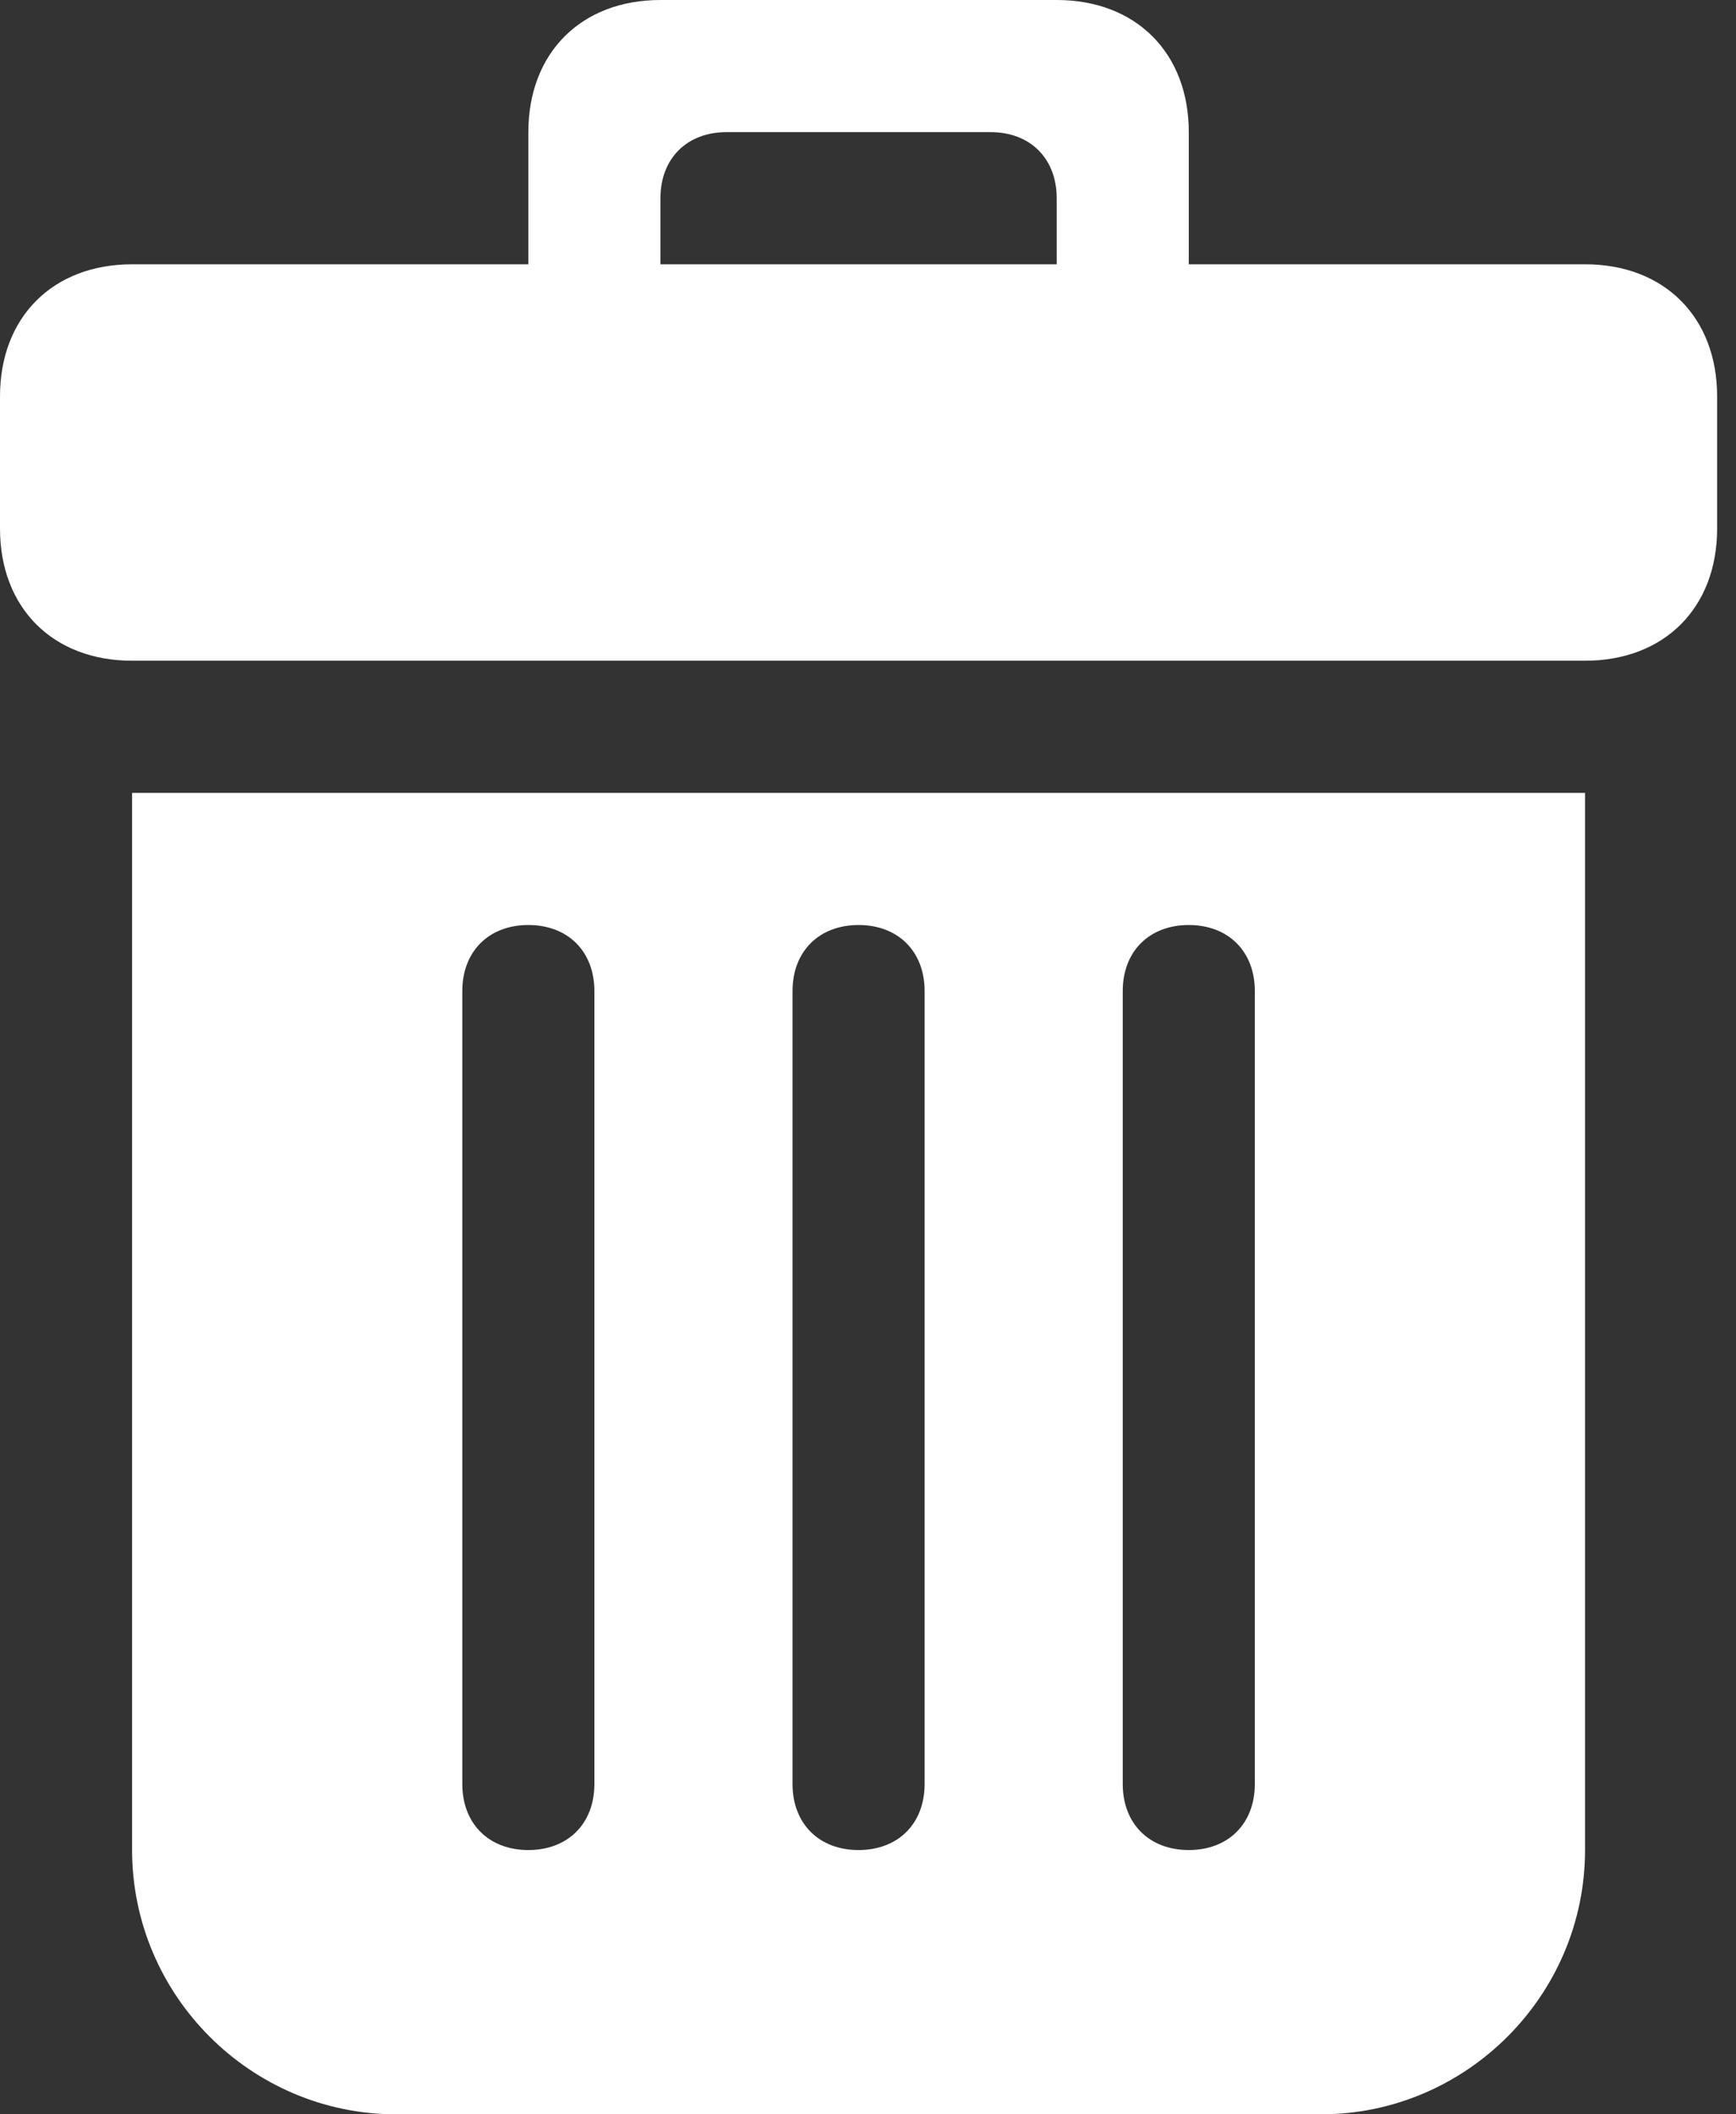 <svg width="23" height="28" viewBox="0 0 23 28" fill="none" xmlns="http://www.w3.org/2000/svg">
<rect x="0" y="0" width="23" height="28" fill="#333333" stroke="none"/>
<g clip-path="url(#clip0)">
<path d="M1.75 24.5C1.75 26.425 3.325 28 5.25 28H17.5C19.425 28 21 26.425 21 24.5V10.5H1.75V24.5ZM14.875 13.125C14.875 12.6 15.225 12.25 15.75 12.25C16.275 12.25 16.625 12.6 16.625 13.125V23.625C16.625 24.15 16.275 24.5 15.75 24.5C15.225 24.5 14.875 24.15 14.875 23.625V13.125ZM10.5 13.125C10.5 12.6 10.85 12.25 11.375 12.25C11.9 12.25 12.25 12.6 12.25 13.125V23.625C12.25 24.15 11.9 24.5 11.375 24.5C10.85 24.5 10.5 24.15 10.5 23.625V13.125ZM6.125 13.125C6.125 12.6 6.475 12.25 7 12.25C7.525 12.25 7.875 12.6 7.875 13.125V23.625C7.875 24.15 7.525 24.5 7 24.5C6.475 24.5 6.125 24.15 6.125 23.625V13.125ZM21 3.5H15.75V1.75C15.75 0.7 15.05 0 14 0H8.75C7.7 0 7 0.7 7 1.75V3.5H1.75C0.7 3.5 0 4.2 0 5.25V7C0 8.05 0.7 8.75 1.75 8.75H21C22.05 8.75 22.75 8.05 22.75 7V5.25C22.75 4.2 22.05 3.5 21 3.5ZM14 3.5H8.75V2.625C8.75 2.1 9.1 1.75 9.625 1.75H13.125C13.65 1.75 14 2.1 14 2.625V3.5Z" fill="white"/>
</g>
<defs>
<clipPath id="clip0">
<rect width="22.75" height="28" fill="white"/>
</clipPath>
</defs>
</svg>
